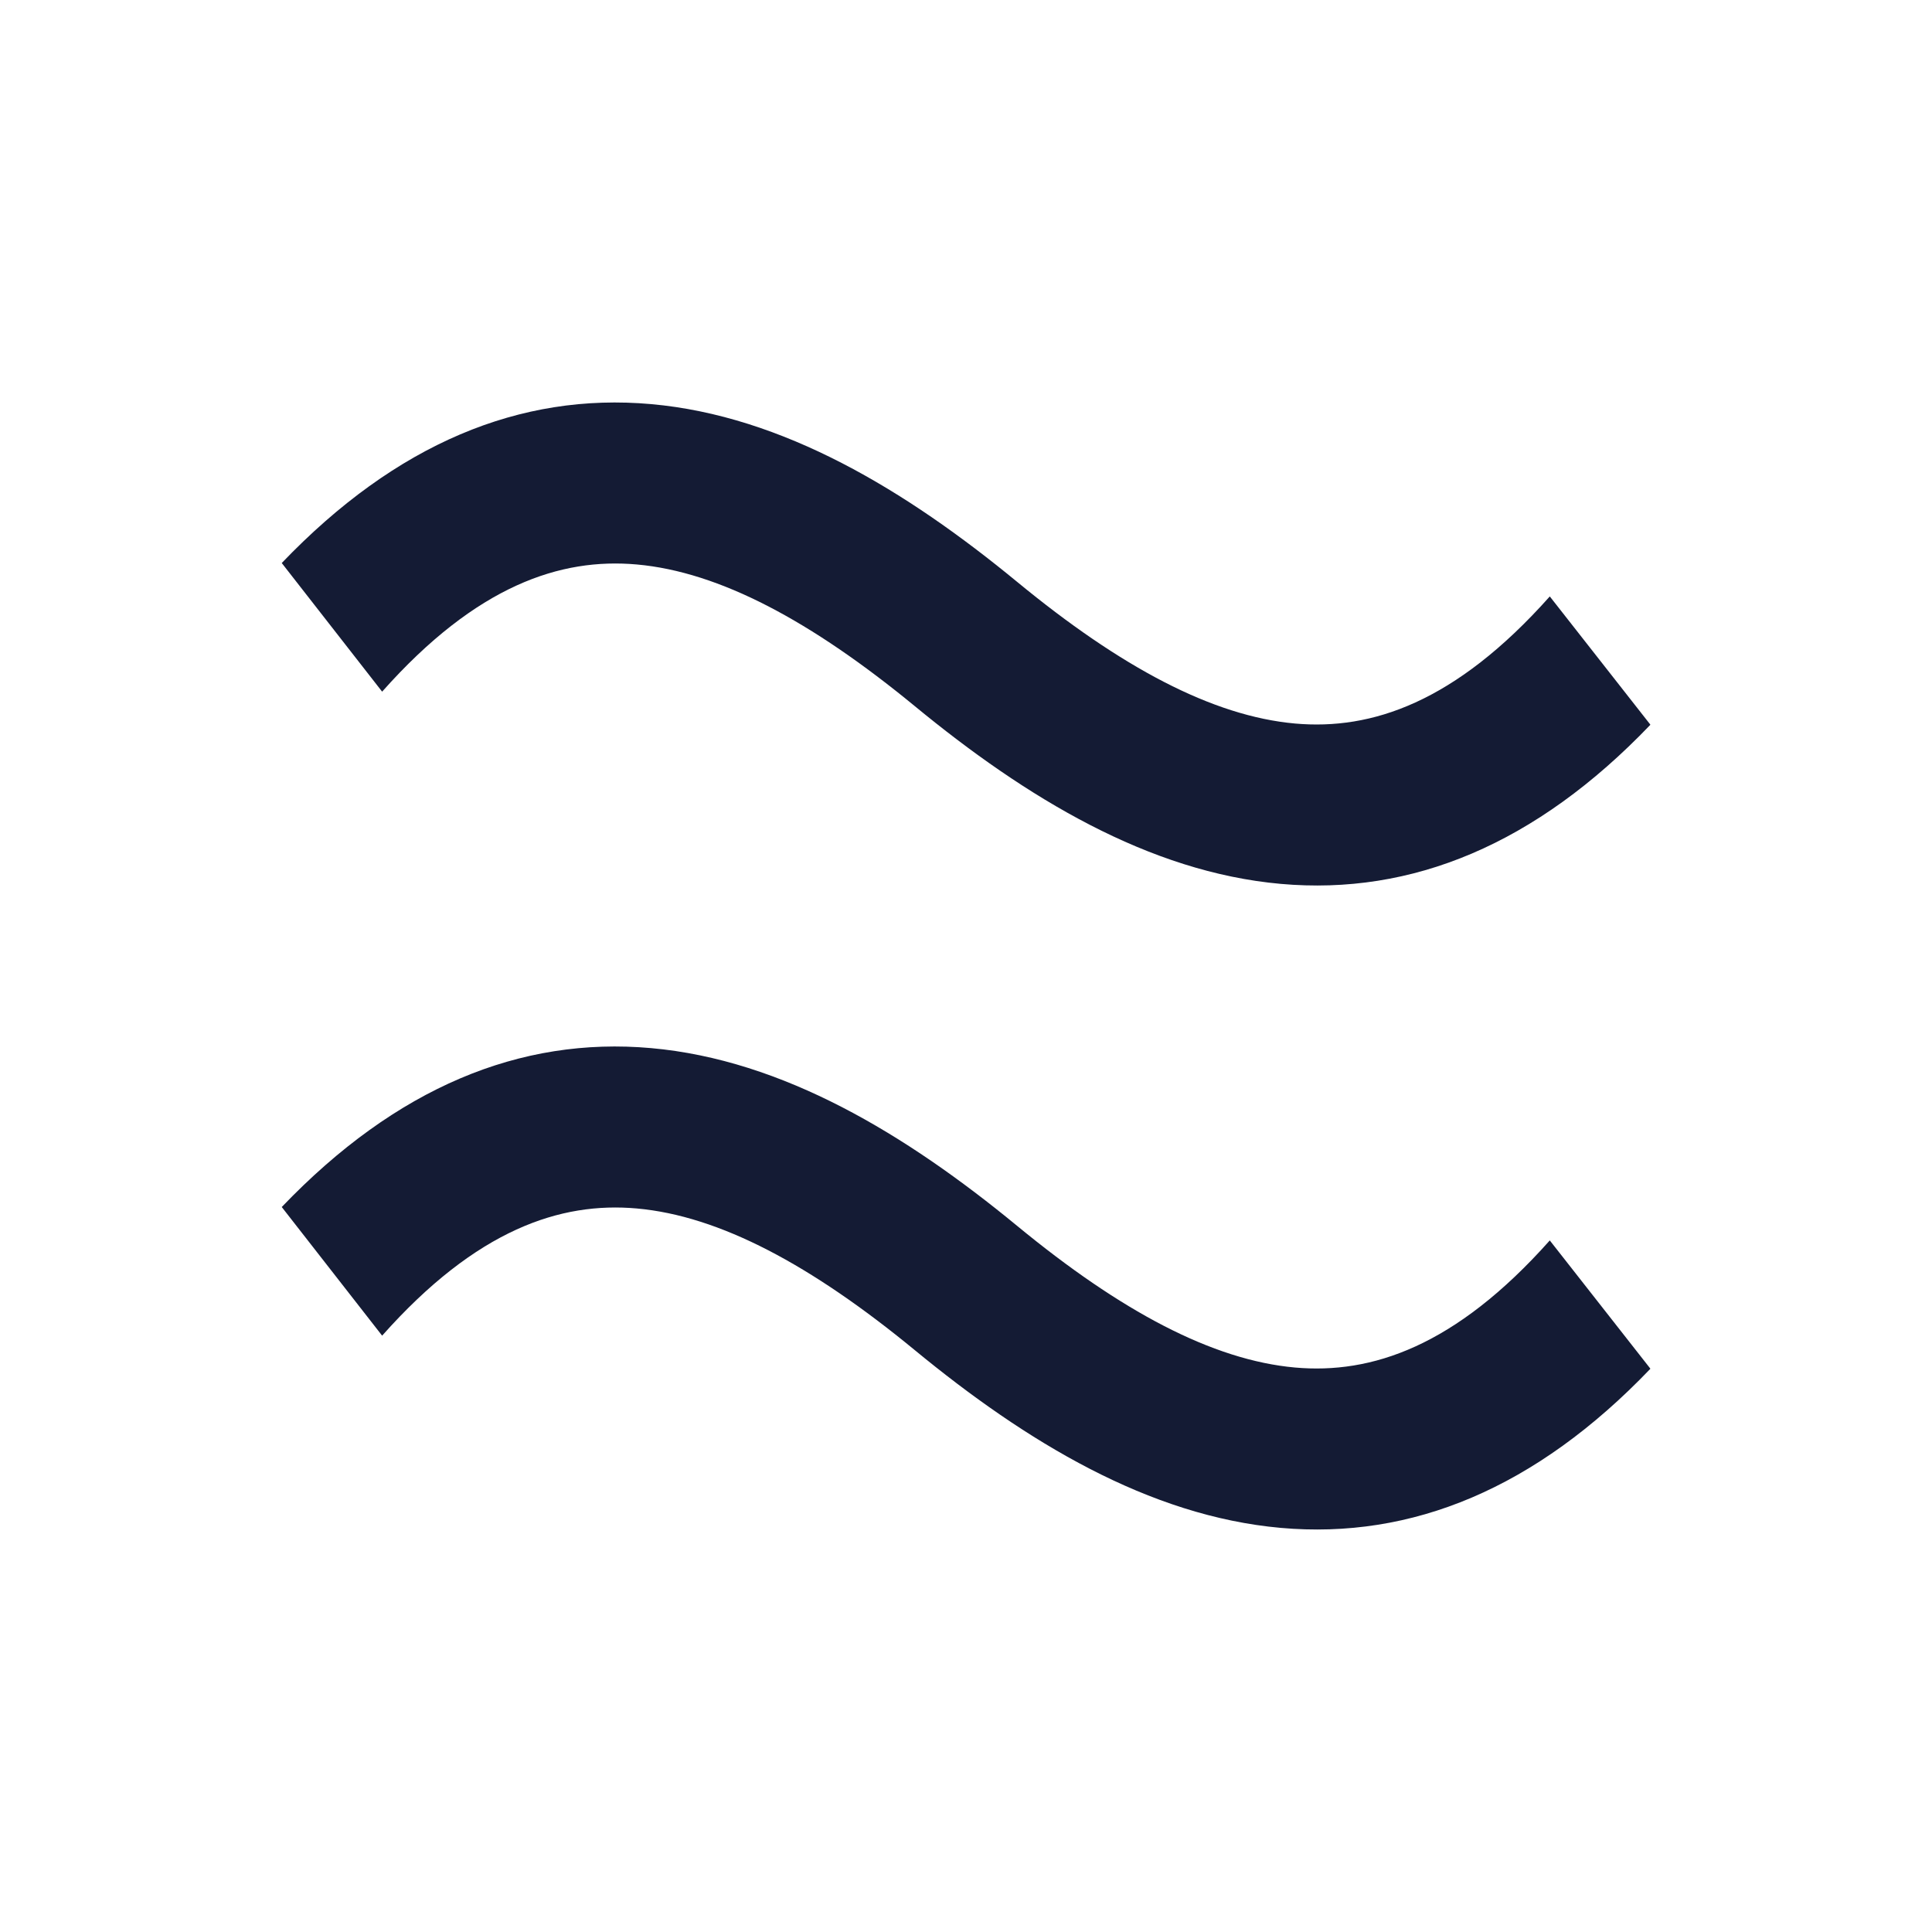 <svg width="24" height="24" viewBox="0 0 24 24" fill="none" xmlns="http://www.w3.org/2000/svg">
<path d="M7.91 7.012C6.966 6.928 5.923 7.268 4.747 8.592L3.5 6.994C4.922 5.51 6.461 4.875 8.088 5.02C9.726 5.166 11.254 6.091 12.635 7.228C13.92 8.286 15.06 8.896 16.088 8.988C17.033 9.072 18.075 8.732 19.252 7.409L20.5 9V9.005C19.078 10.49 17.538 11.125 15.911 10.98C14.272 10.834 12.745 9.909 11.364 8.772C10.078 7.715 8.939 7.104 7.91 7.012Z" fill="#141B34"/>
<path d="M7.91 15.012C6.966 14.928 5.923 15.268 4.747 16.592L3.5 14.994C4.922 13.51 6.461 12.875 8.088 13.02C9.726 13.166 11.254 14.091 12.635 15.228C13.92 16.286 15.06 16.896 16.088 16.988C17.033 17.072 18.075 16.732 19.252 15.409L20.5 17V17.005C19.078 18.49 17.538 19.125 15.911 18.98C14.272 18.834 12.745 17.909 11.364 16.772C10.078 15.714 8.939 15.104 7.91 15.012Z" fill="#141B34"/>
</svg>
